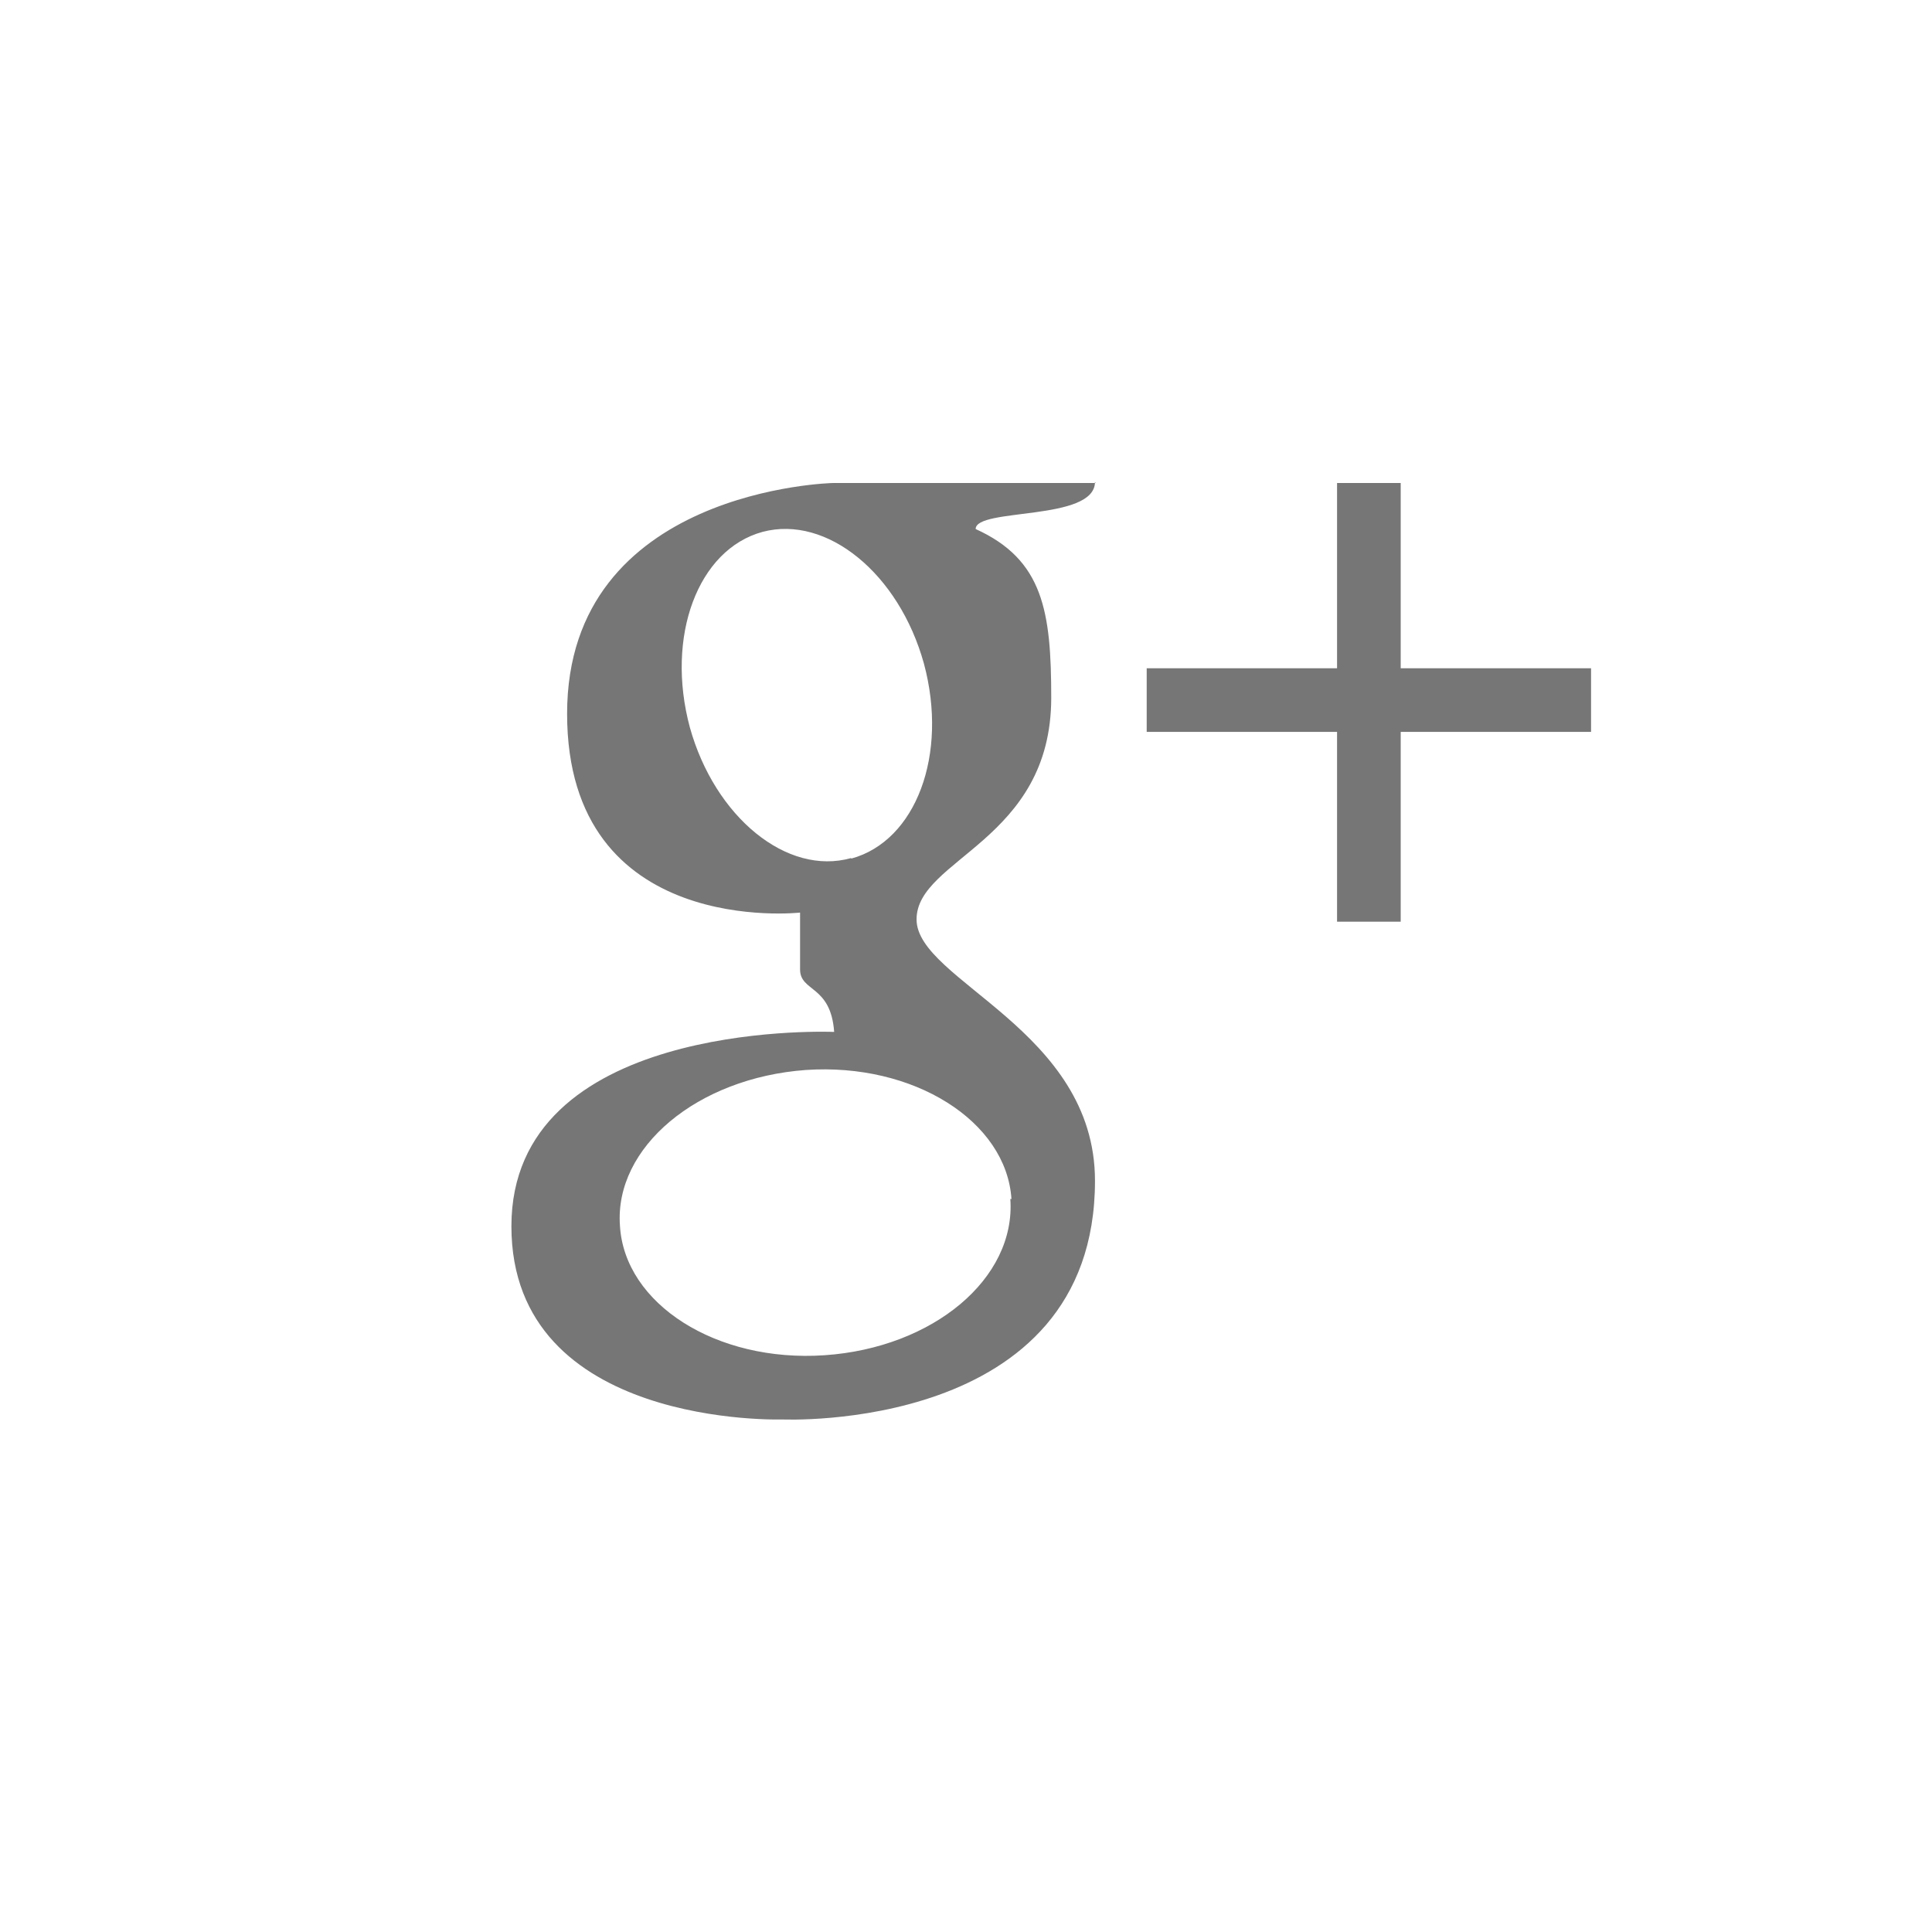 <svg xmlns="http://www.w3.org/2000/svg" width="34" height="34" viewBox="-3 -3 34 34" enable-background="new -2 -2 36 36"><path fill="#767676" d="M21.65 8.76v-3.26h-1.12v3.26h-3.35v1.12h3.35v3.34h1.12v-3.34h3.35v-1.12zm-5.37-3.26h-4.62s-4.68.1-4.68 4.06c0 3.96 4.1 3.5 4.1 3.5v1c0 .4.54.27.6 1.1-.26-.01-5.68-.16-5.68 3.42 0 3.56 4.77 3.4 4.77 3.4s5.5.25 5.5-4.2c0-2.66-3.14-3.52-3.14-4.6 0-1.07 2.37-1.38 2.37-3.9 0-1.52-.14-2.43-1.33-2.97 0-.38 2.1-.13 2.1-.83zm-1.5 12.6c.1 1.4-1.36 2.62-3.27 2.75-1.9.13-3.52-.9-3.6-2.28-.1-1.38 1.36-2.6 3.27-2.74 1.9-.13 3.53.9 3.62 2.27zm-2.8-6c-1.13.32-2.4-.72-2.84-2.3-.43-1.6.14-3.13 1.28-3.44 1.13-.3 2.4.73 2.84 2.32.43 1.6-.14 3.12-1.28 3.43z"/></svg>
